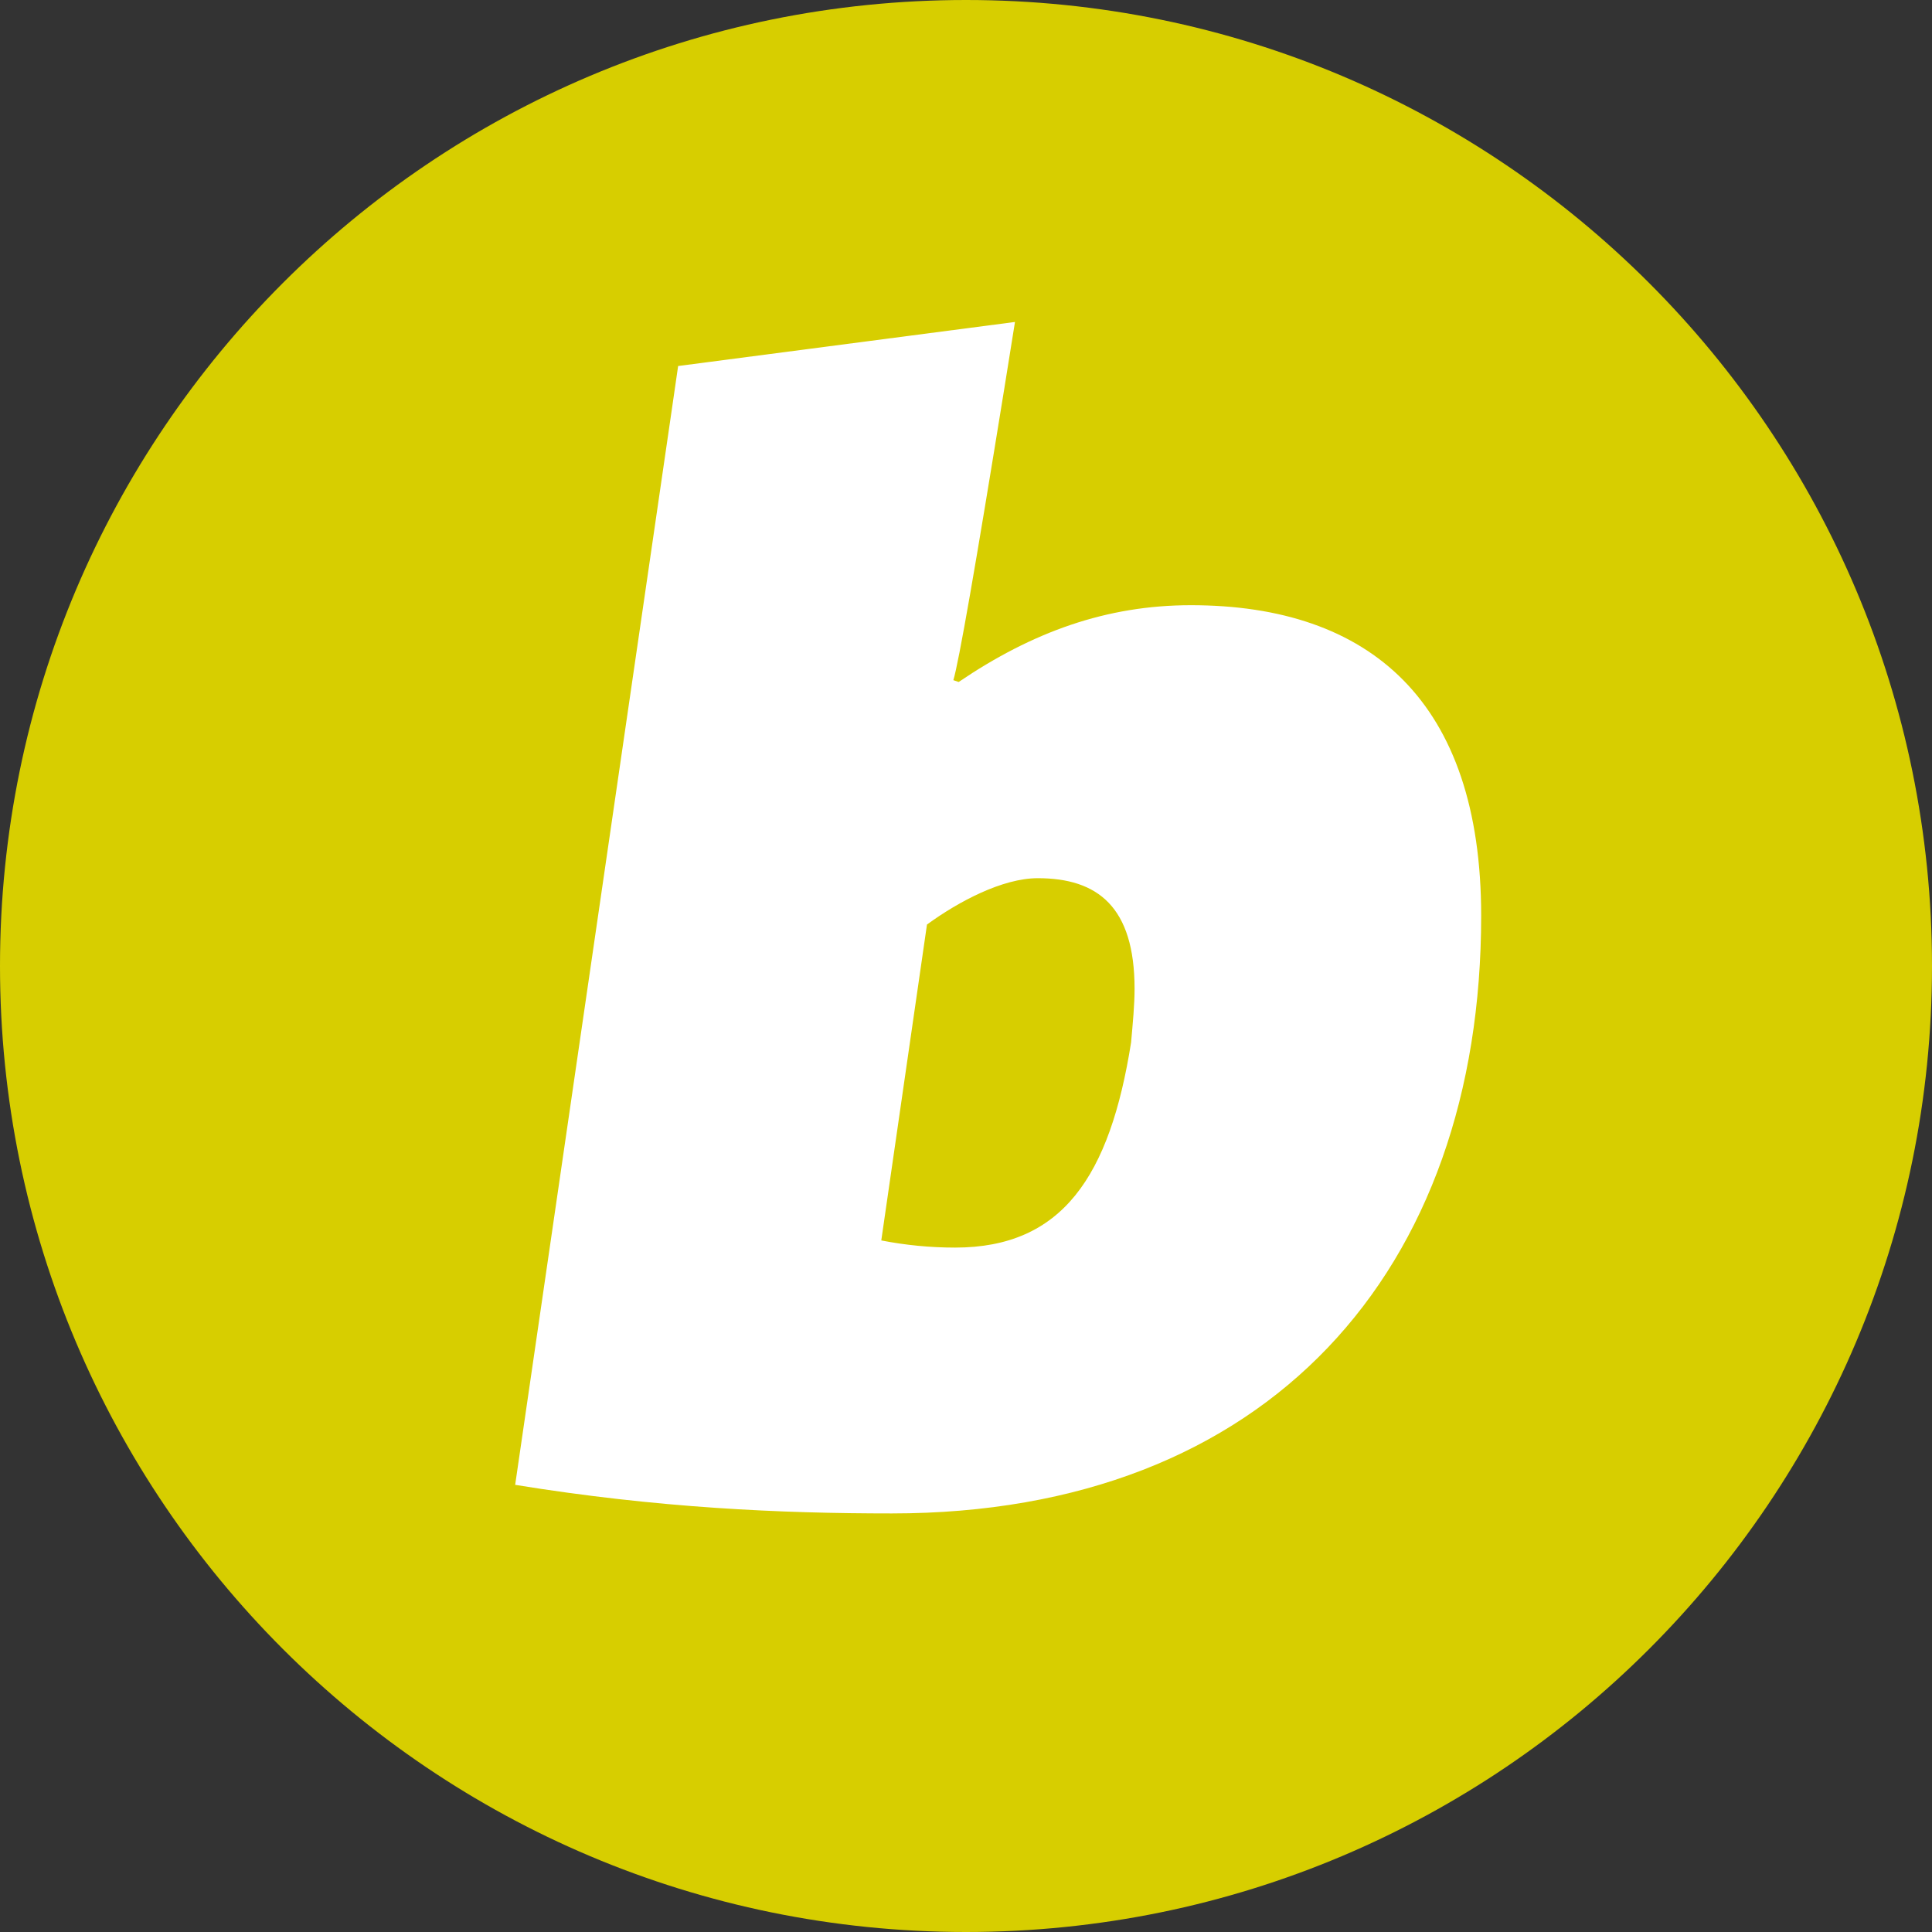 <svg width="20" height="20" viewBox="0 0 20 20" fill="none" xmlns="http://www.w3.org/2000/svg">
<rect x="0" y="0" width="20" height="20" fill="#333333" stroke="none"/>
<path d="M20 10C20 4.477 15.523 0 10 0C4.477 0 0 4.477 0 10C0 15.523 4.477 20 10 20C15.523 20 20 15.523 20 10Z" fill="#D7CE00"/>
<path d="M11.709 10.791C11.727 10.587 11.745 10.403 11.745 10.236C11.745 9.387 11.363 9.091 10.743 9.091C10.379 9.091 9.924 9.331 9.596 9.571L9.123 12.841C9.374 12.89 9.63 12.915 9.887 12.915C10.998 12.915 11.49 12.176 11.709 10.791ZM10.507 3.333C10.469 3.571 10.432 3.798 10.398 4.013C10.1 5.855 9.924 6.864 9.869 7.041L9.924 7.06C10.688 6.542 11.454 6.265 12.328 6.265C14.185 6.265 15.333 7.263 15.333 9.479C15.334 13.155 13.13 15.667 9.232 15.667C8.084 15.667 6.809 15.611 5.333 15.371L6.955 4.237L7.02 3.789L10.507 3.333H10.507Z" fill="white"/>
</svg>
